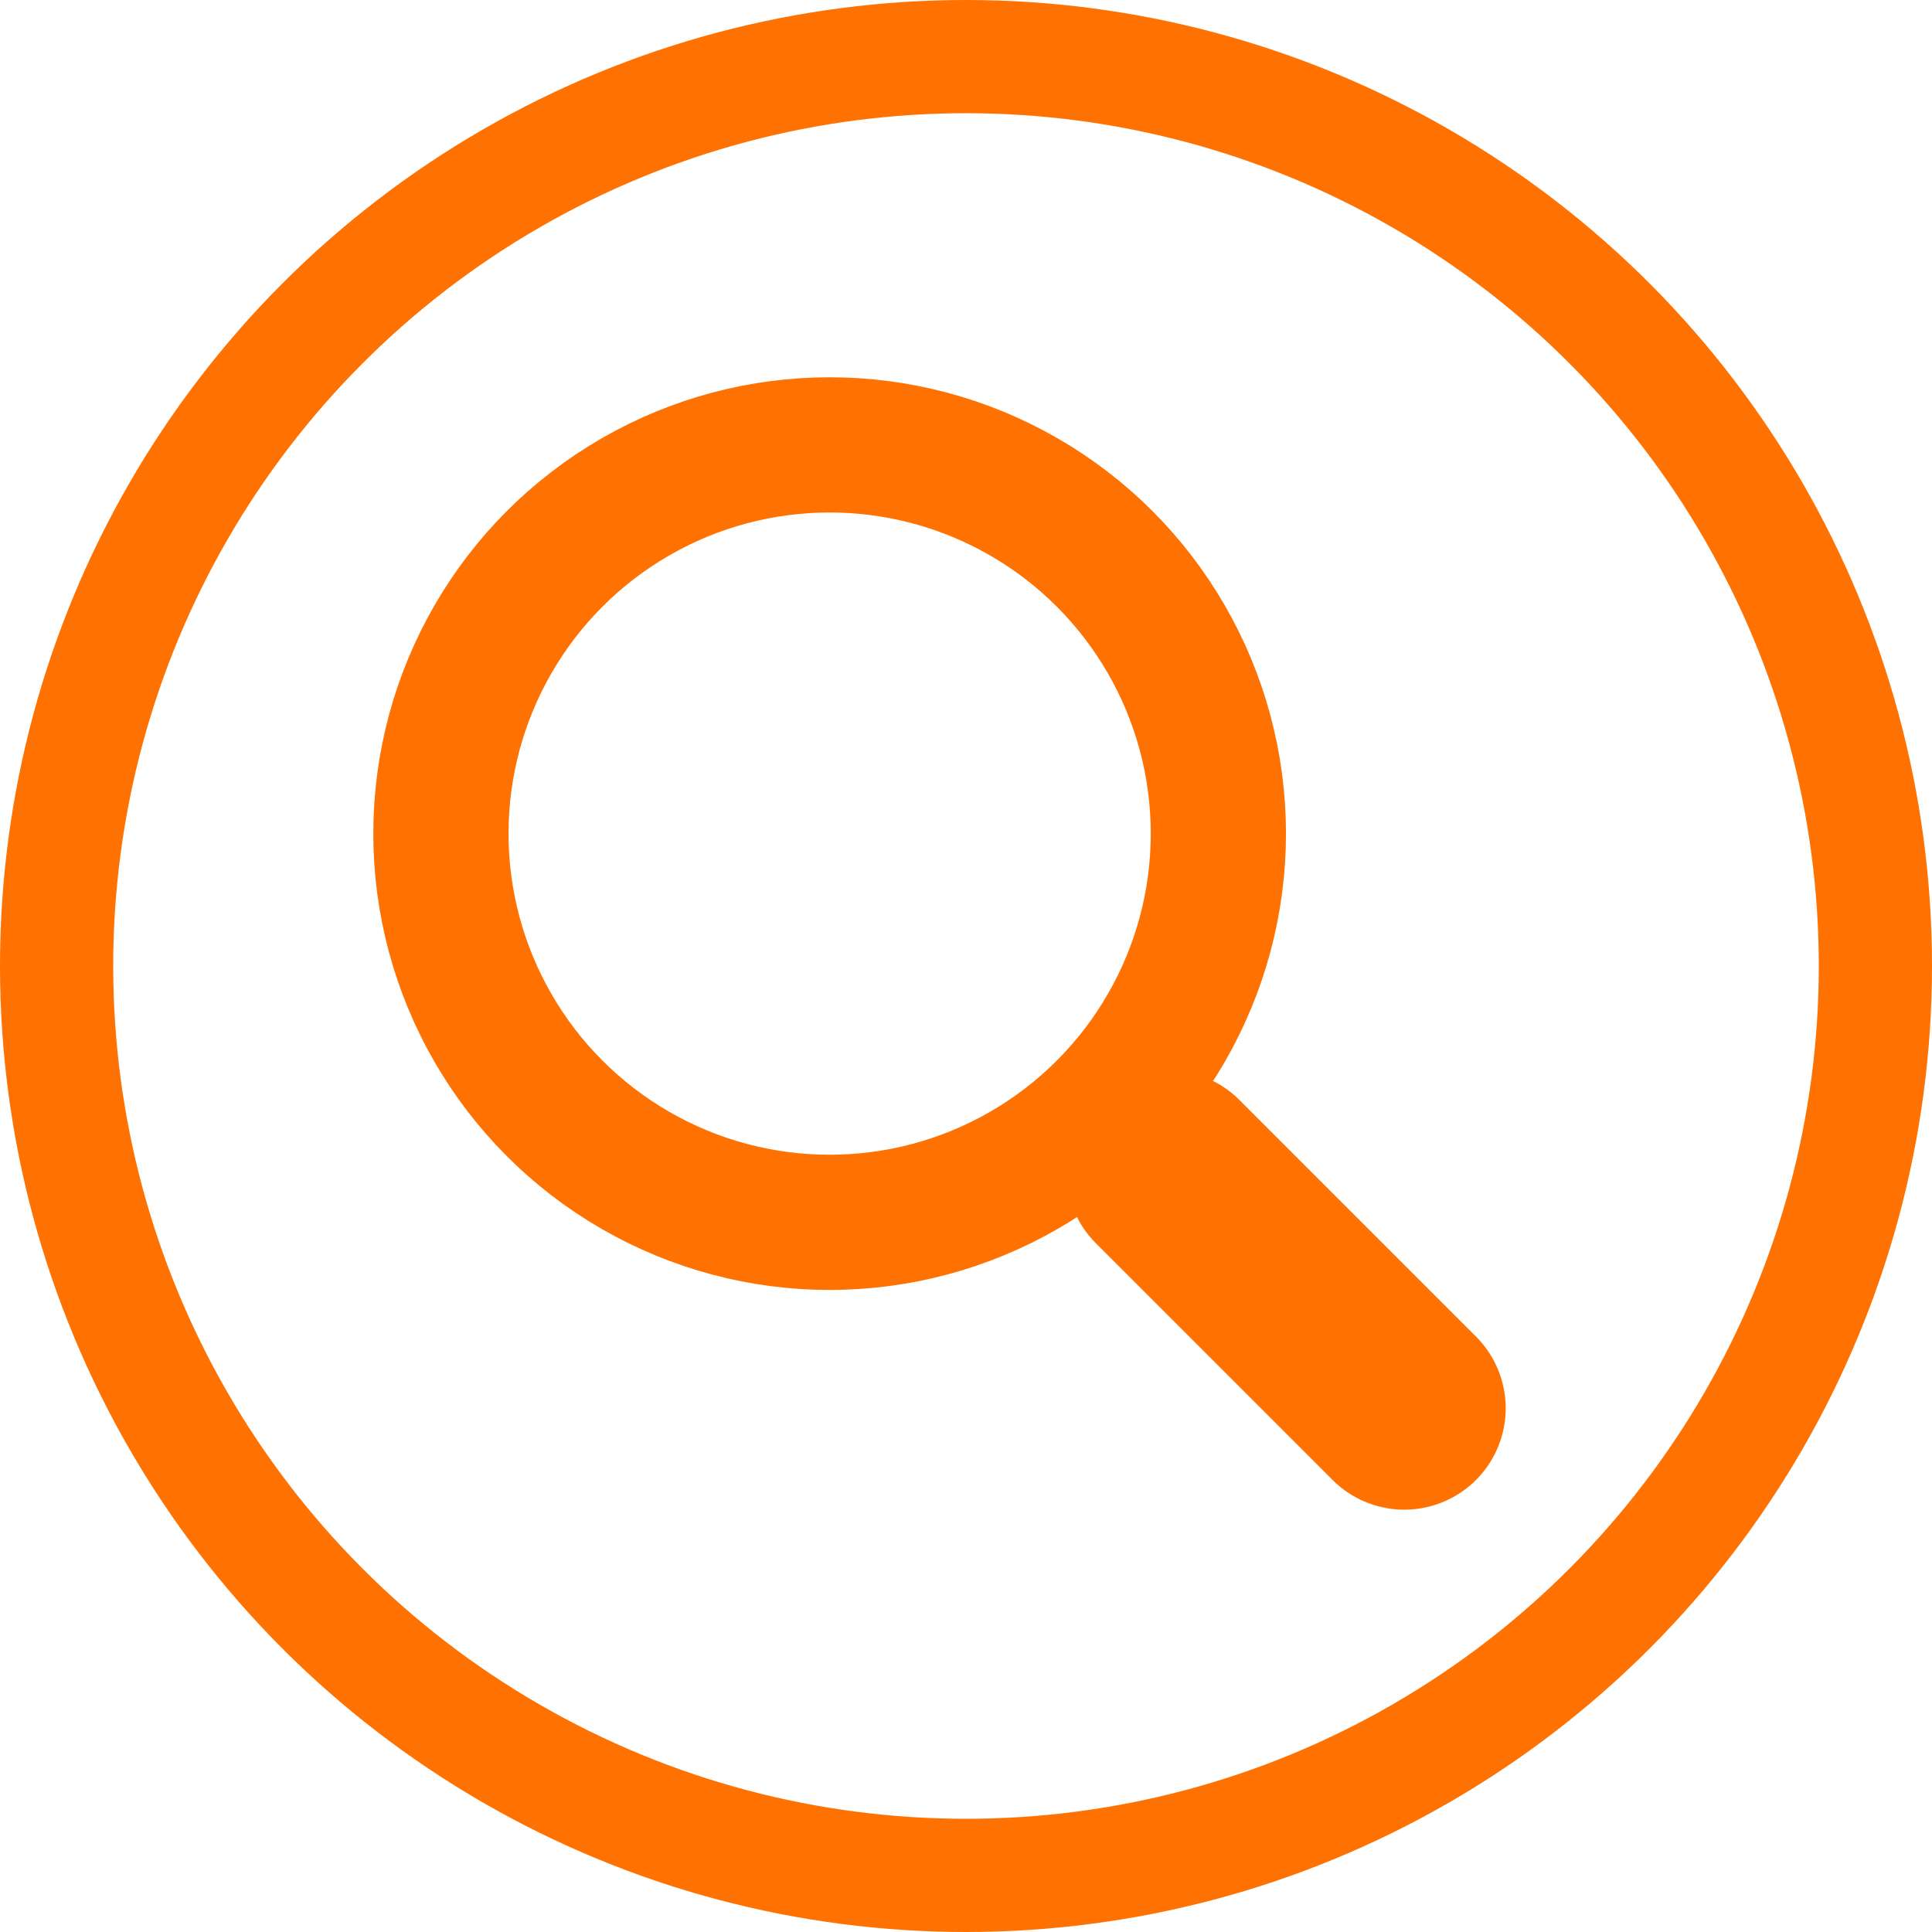 <?xml version="1.0" encoding="UTF-8" standalone="no"?>
<svg xmlns="http://www.w3.org/2000/svg" xmlns:cc="http://creativecommons.org/ns#" xmlns:dc="http://purl.org/dc/elements/1.1/" xmlns:rdf="http://www.w3.org/1999/02/22-rdf-syntax-ns#" width="1024" height="1024" viewBox="0 0 1024 1024" version="1.1" id="svg8">
  <defs id="defs9" />
  <circle r="482" cy="512" cx="512" id="circle" style="fill:none;stroke:#ff7100;stroke-width:60;stroke-linecap:square;stroke-miterlimit:4;stroke-dasharray:none;stroke-opacity:1;paint-order:fill markers stroke;stop-color:#000000" />
  <g transform="matrix(1.447,0,0,1.447,-240.432,-238.324)" id="g854-2">
    <ellipse style="fill:none;fill-opacity:1;stroke:#ff7100;stroke-width:49.526;stroke-linecap:butt;stroke-miterlimit:4;stroke-dasharray:none;stroke-opacity:1;paint-order:fill markers stroke;stop-color:#000000" id="path1569-9-0" cx="470.047" cy="470.047" rx="142.387" ry="142.387" />
    <path id="path1622-8" d="m 593.862,593.862 86.67,86.67" style="fill:none;stroke:#ff7100;stroke-width:74.289;stroke-linecap:round;stroke-linejoin:miter;stroke-miterlimit:4;stroke-dasharray:none;stroke-opacity:1" />
  </g>
</svg>
